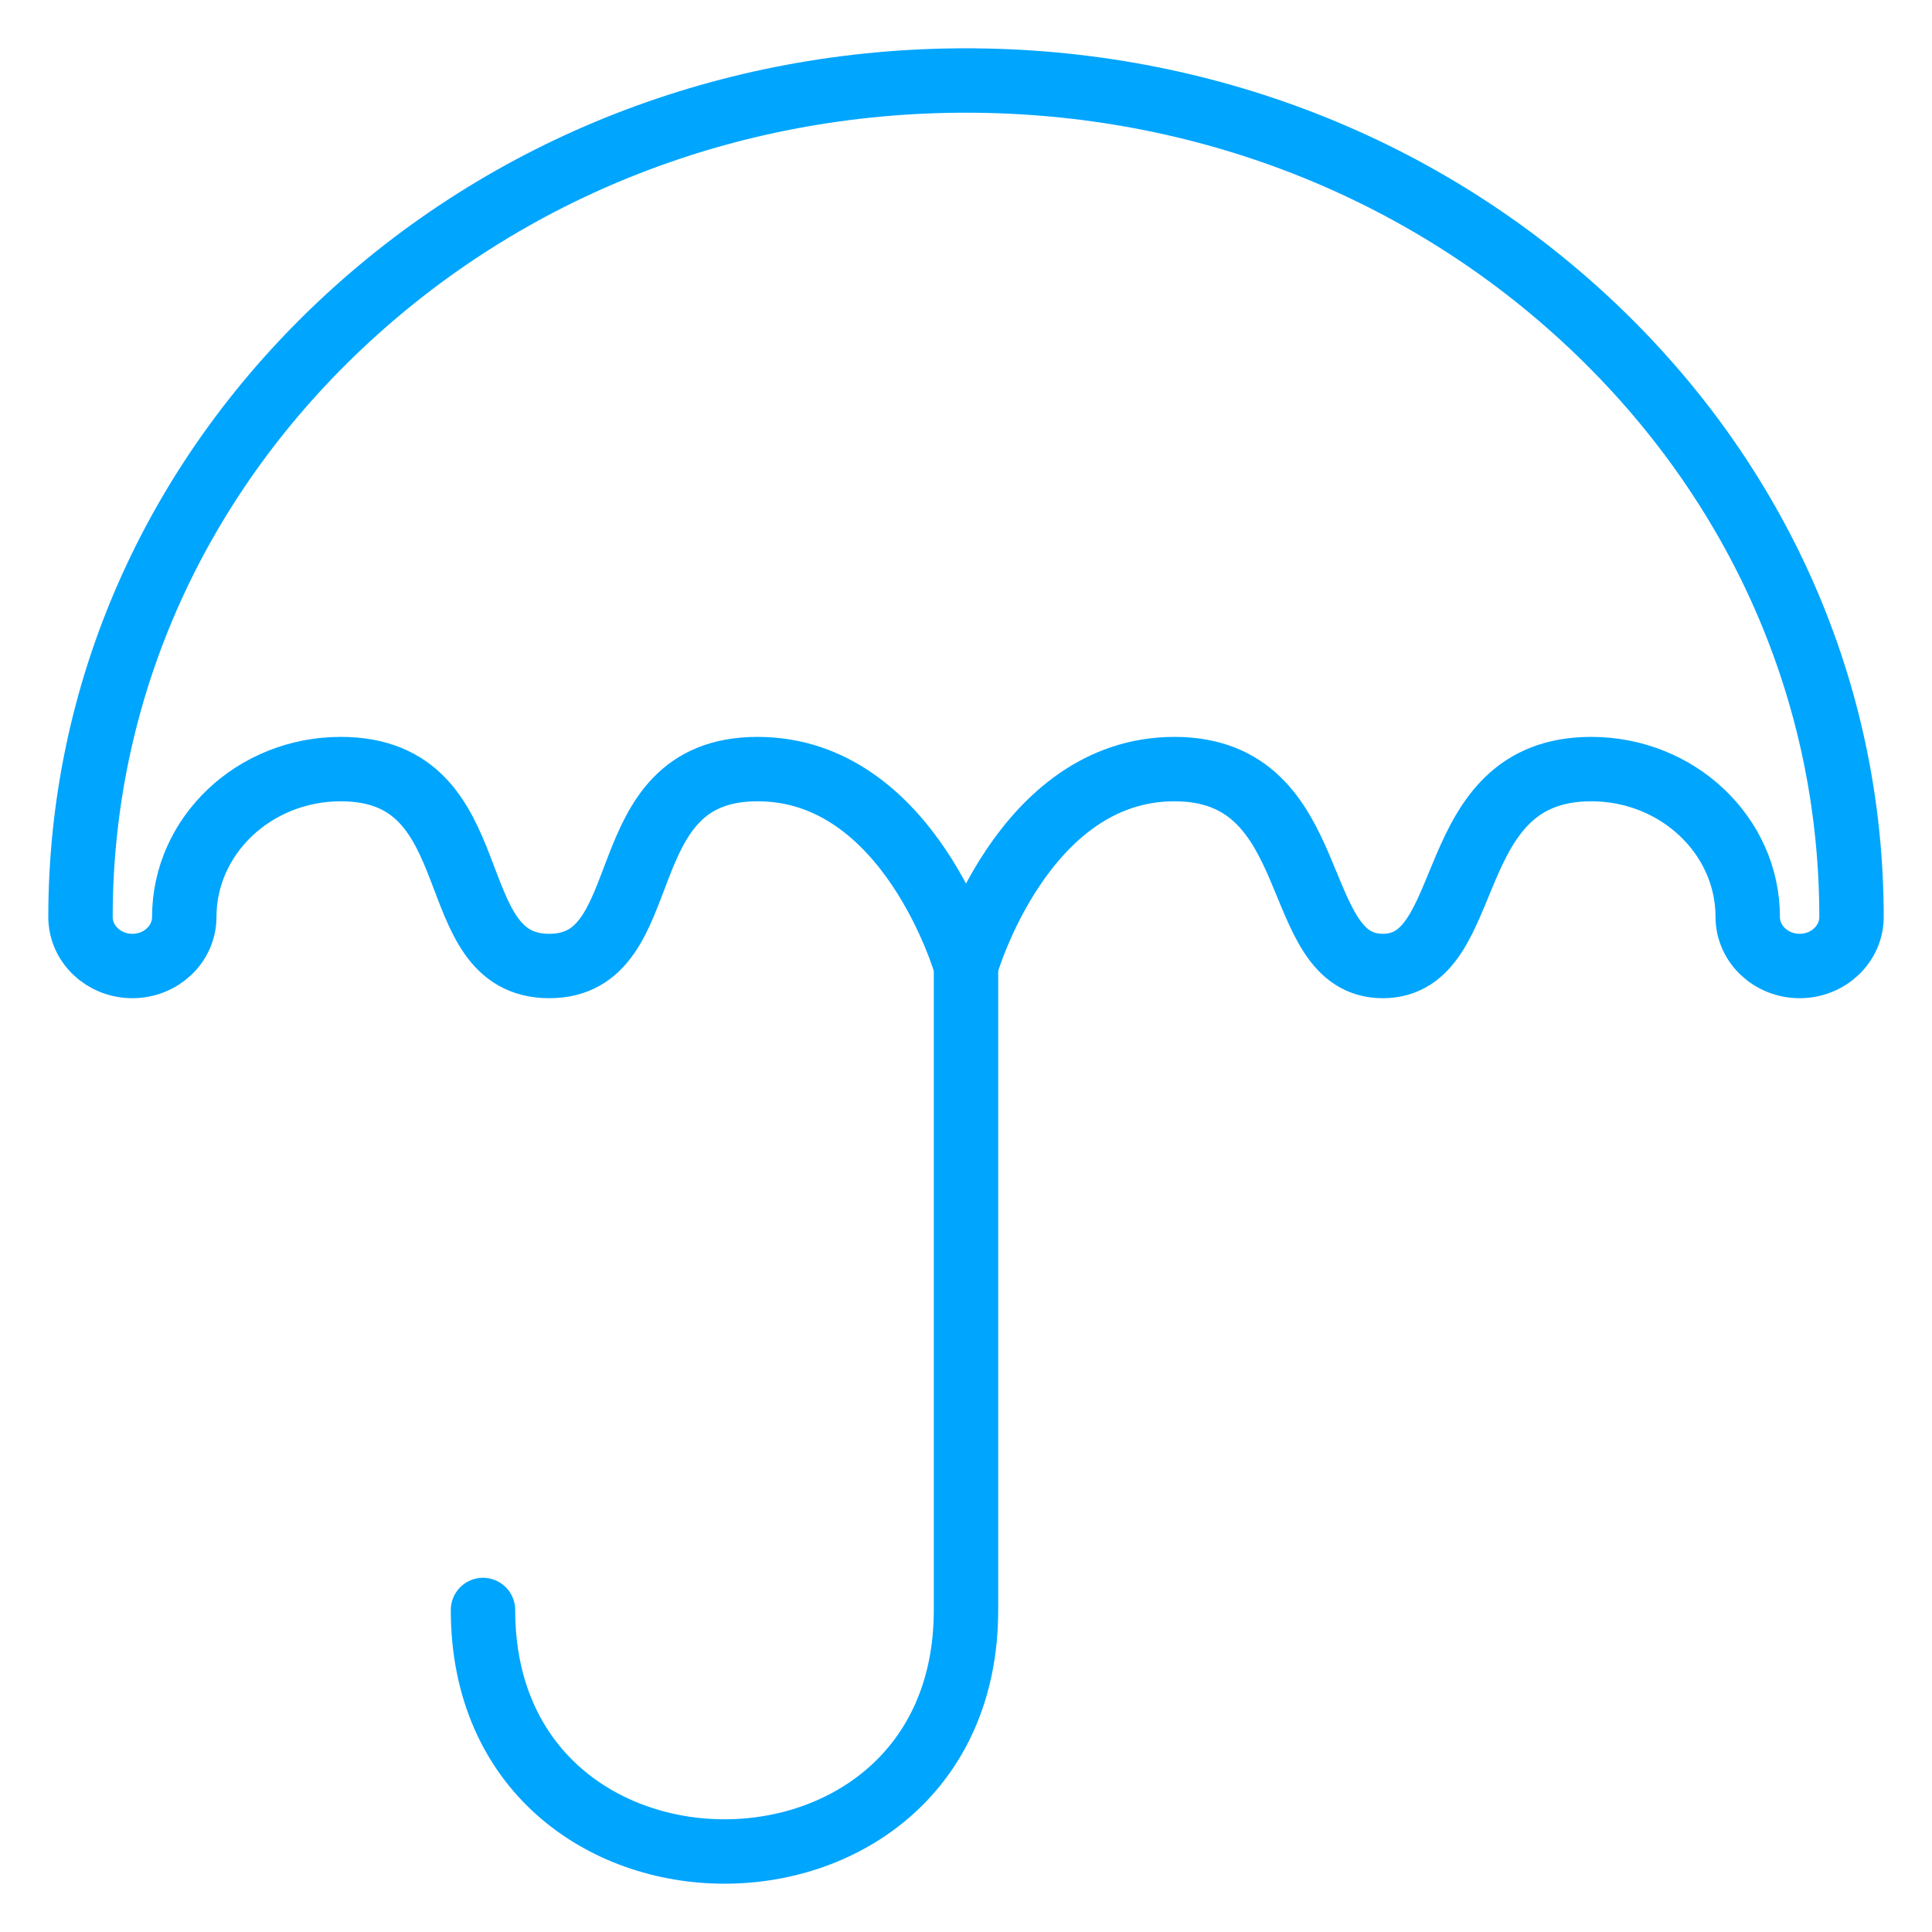 <?xml version="1.0" encoding="UTF-8"?><svg xmlns="http://www.w3.org/2000/svg" width="64px" height="64px" fill="none" stroke-width="0.8" viewBox="0 0 24 24" color="#00a5fe"><path stroke="#00a5fe" stroke-width="0.8" d="M19.778 4.043C17.701 2.081 14.938 1 12 1 9.062 1 6.3 2.08 4.222 4.043 2.144 6.006 1 8.616 1 11.391c0 .336.289.609.644.609.356 0 .645-.273.645-.609 0-1.013.872-1.837 1.944-1.837C6.126 9.554 5.431 12 6.823 12c1.39 0 .696-2.446 2.588-2.446C11.304 9.554 12 12 12 12s.697-2.446 2.589-2.446S15.988 12 17.178 12s.696-2.446 2.589-2.446c1.072 0 1.944.824 1.944 1.837 0 .336.289.609.645.609.355 0 .644-.273.644-.609 0-2.775-1.144-5.385-3.222-7.348Z"></path><path stroke="#00a5fe" stroke-width="0.8" stroke-linecap="round" stroke-linejoin="round" d="M12 12v8c0 4-6 4-6 0"></path></svg>